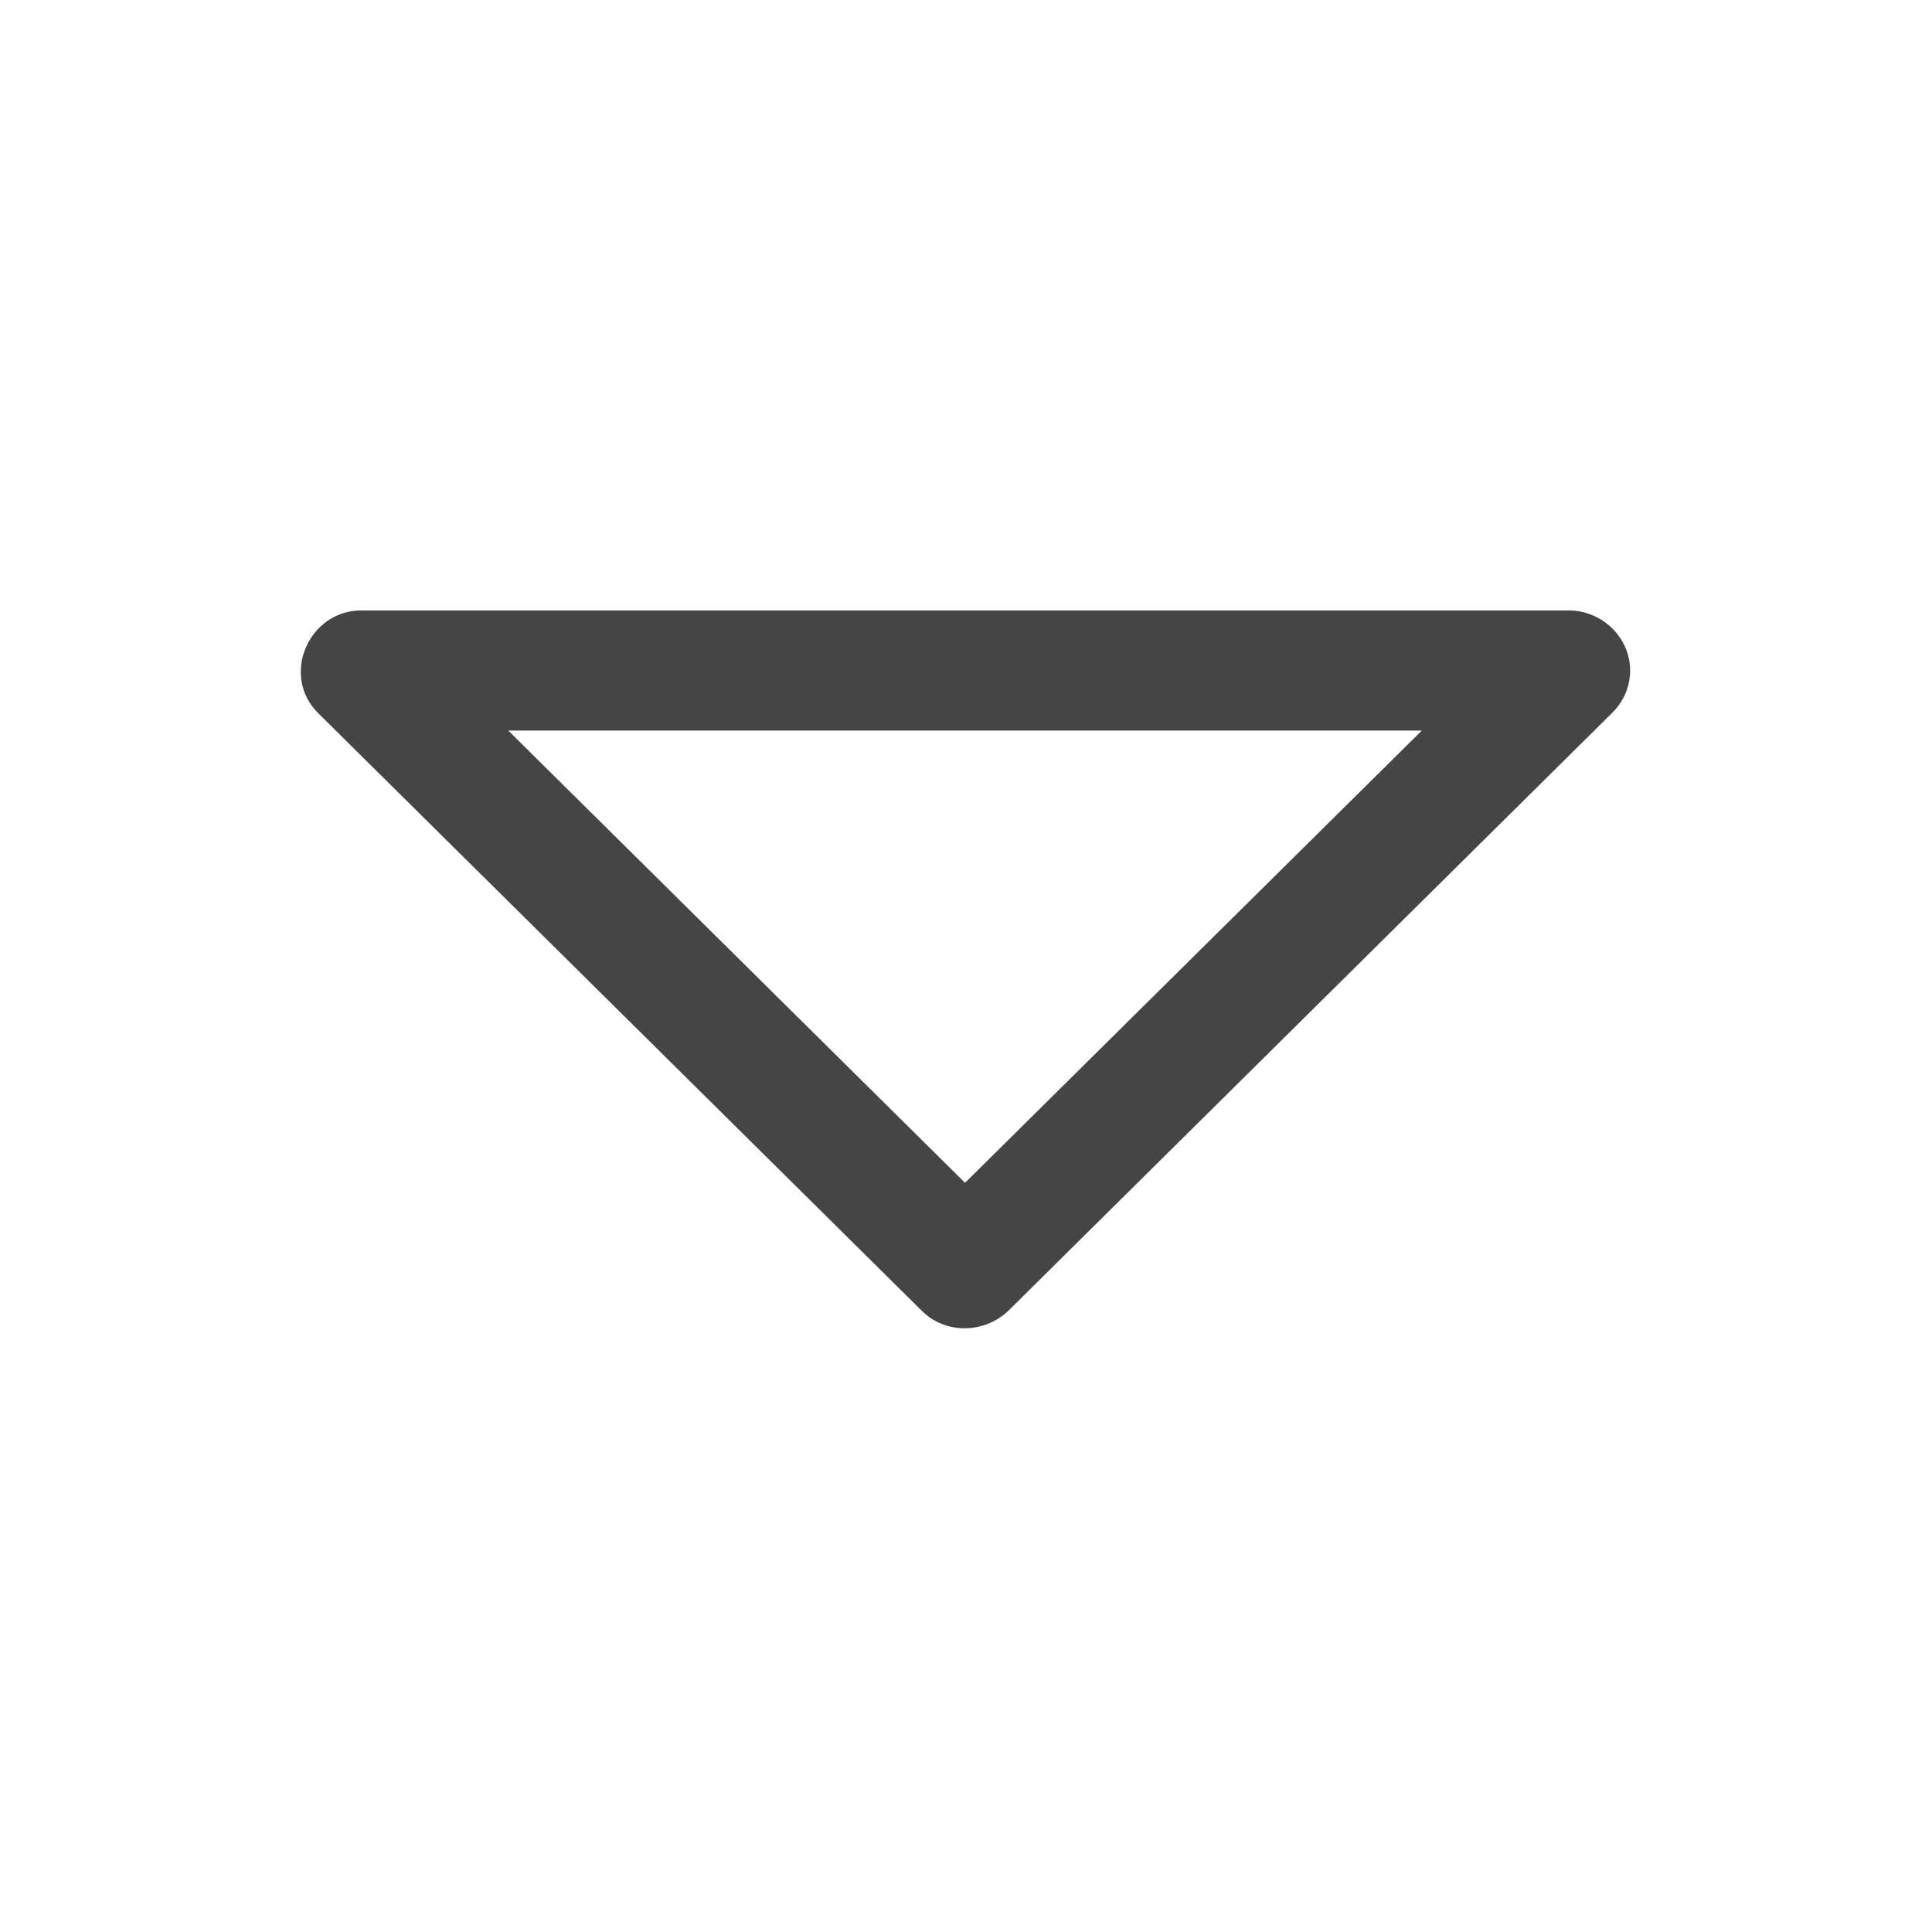 <?xml version="1.0" encoding="utf-8"?>
<!-- Generator: Adobe Illustrator 13.0.0, SVG Export Plug-In . SVG Version: 6.00 Build 14948)  -->
<!DOCTYPE svg PUBLIC "-//W3C//DTD SVG 1.1//EN" "http://www.w3.org/Graphics/SVG/1.1/DTD/svg11.dtd">
<svg version="1.1" id="Слой_1" xmlns="http://www.w3.org/2000/svg" xmlns:xlink="http://www.w3.org/1999/xlink" x="0px" y="0px"
	 width="32px" height="32px" viewBox="0 0 32 32" enable-background="new 0 0 32 32" xml:space="preserve">
<path id="Arrow_Drop_Down" fill="#454545" d="M27,11.106c0-0.564-0.488-1.01-1.044-0.995H6.013c-0.887-0.024-1.38,1.069-0.742,1.702
	l9.999,9.9c0.394,0.391,1.031,0.376,1.429,0l9.99-9.892C26.879,11.64,27,11.388,27,11.106z M15.984,19.591L8.418,12.1H23.55
	L15.984,19.591z"/>
</svg>
